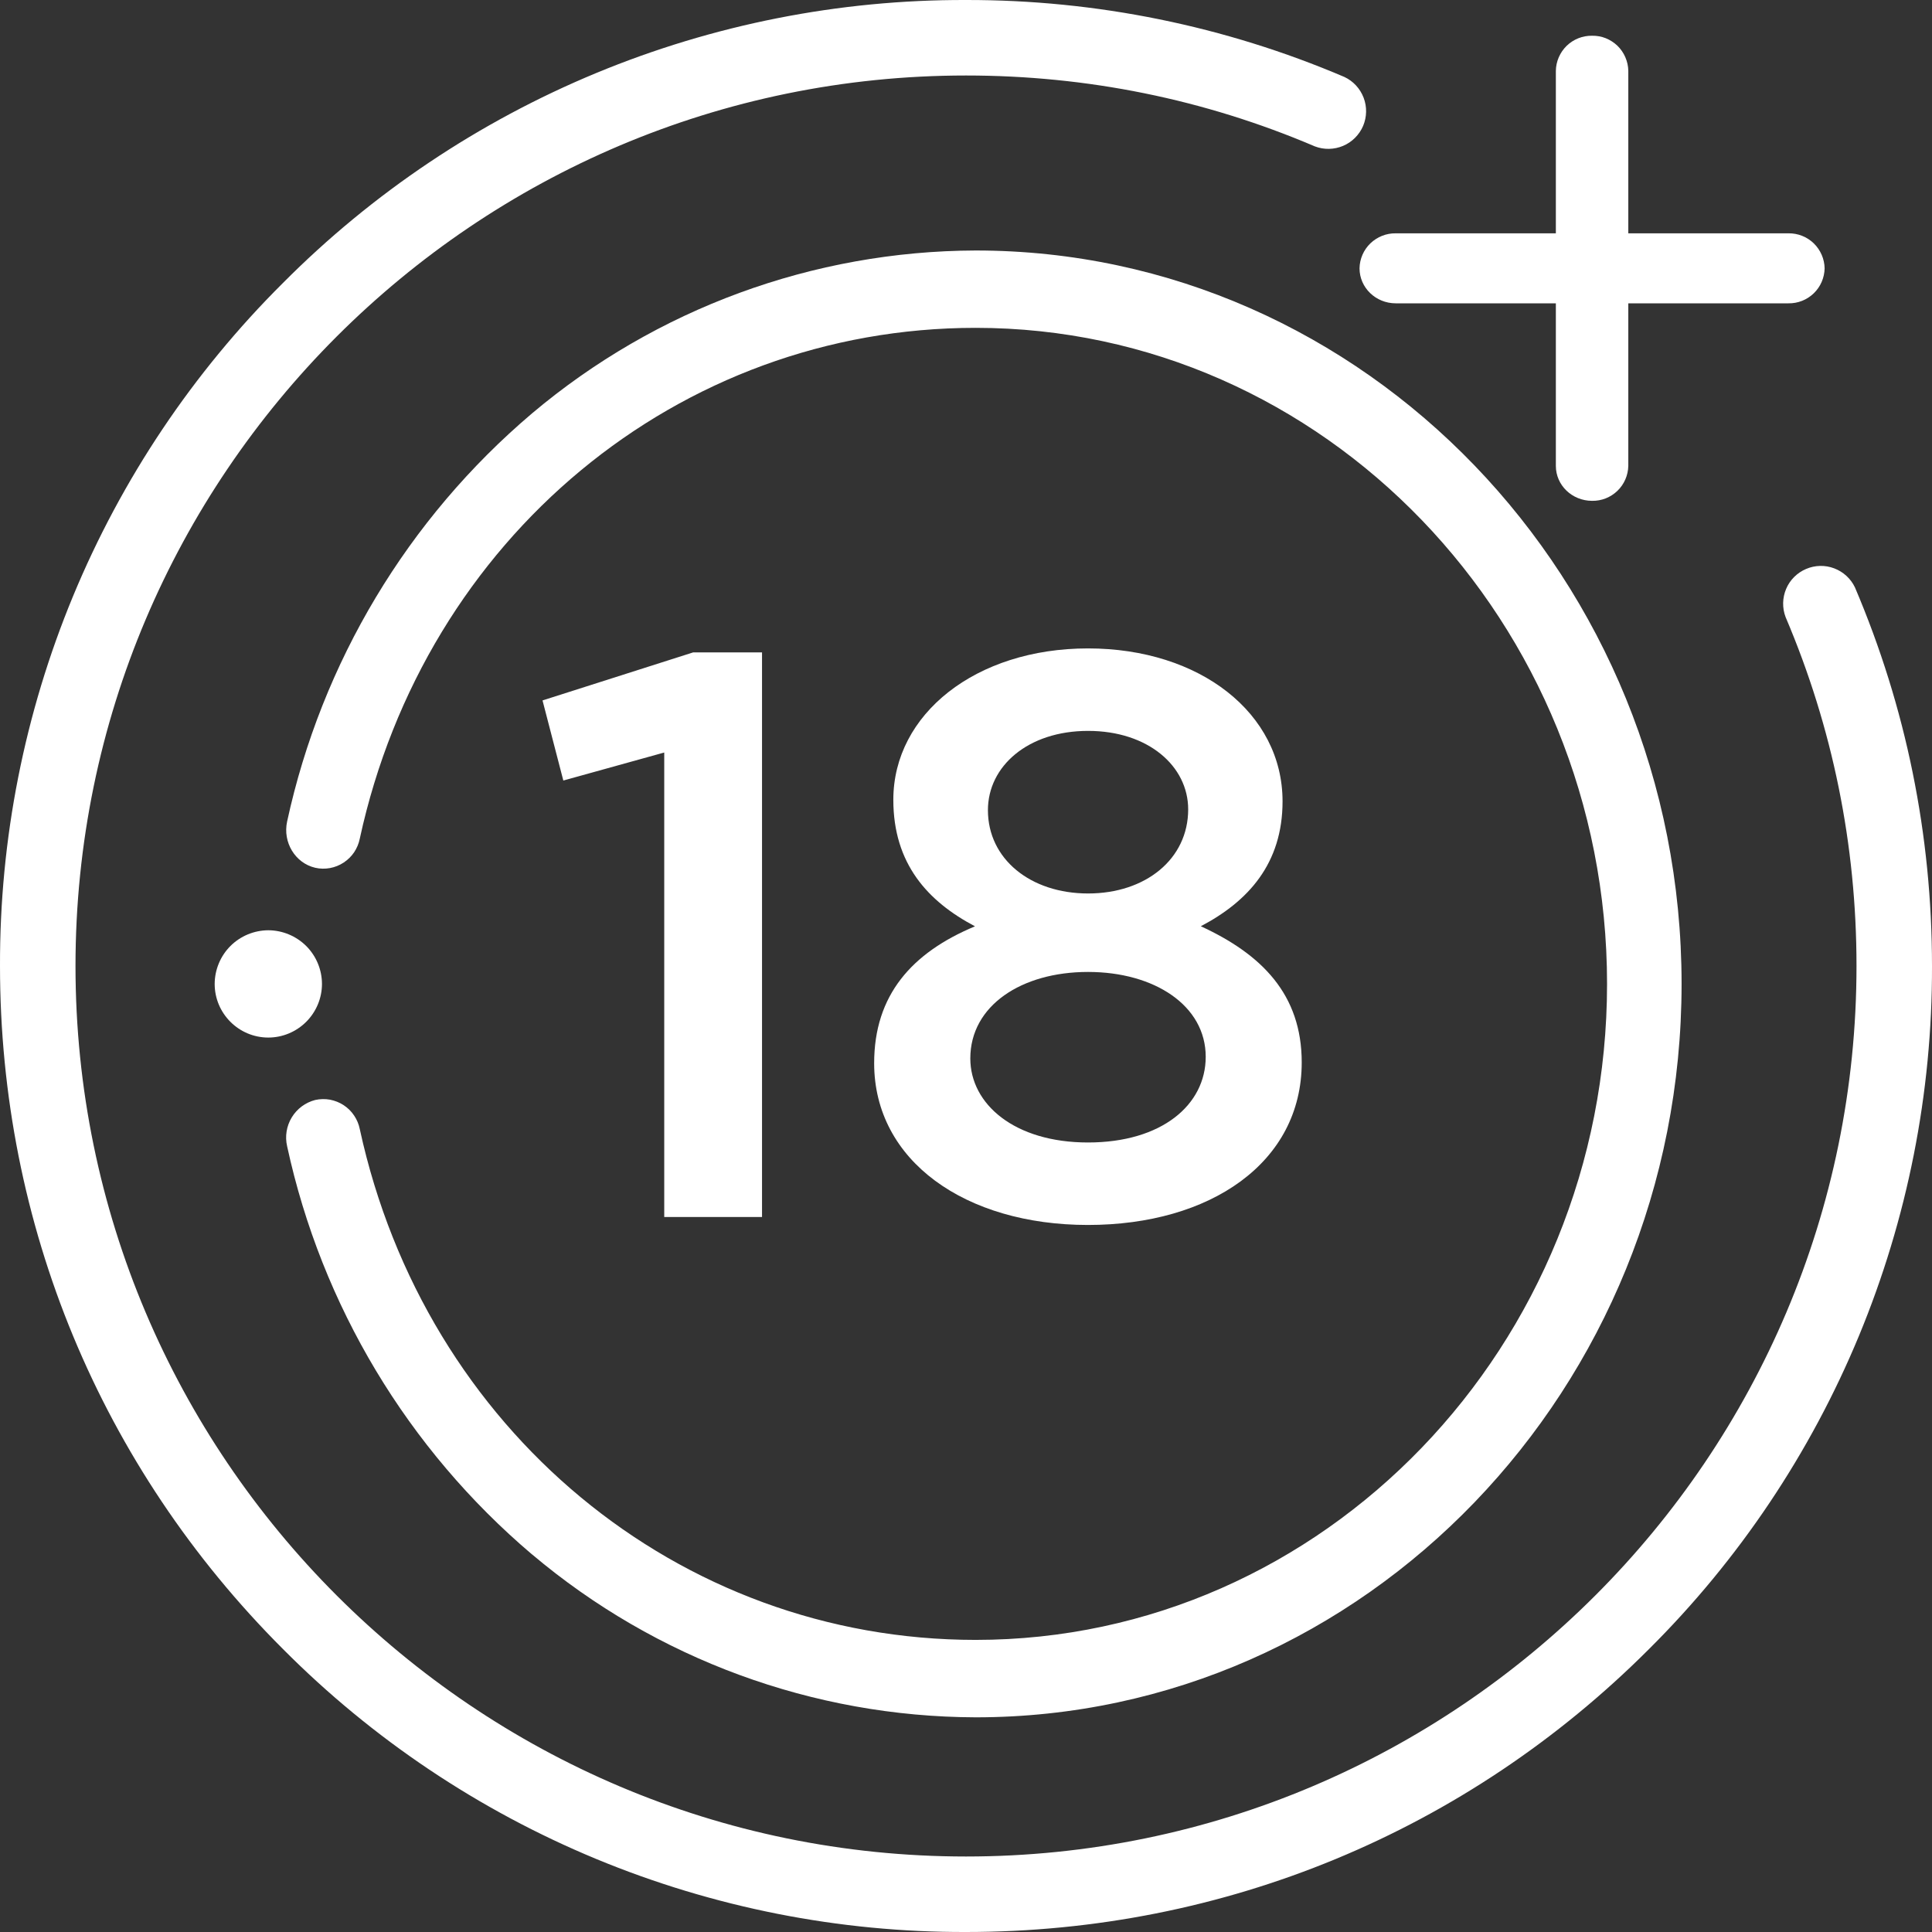 <svg width="26" height="26" viewBox="0 0 26 26" fill="none" xmlns="http://www.w3.org/2000/svg">
<rect x="0" y="0" width="26" height="26" fill="#333333" stroke="none"/>
<path d="M7.16 20.918C8.83 22.328 10.944 23.104 13.13 23.111C18.368 23.111 22.63 18.683 22.63 13.241C22.63 7.798 18.368 3.371 13.13 3.371C10.944 3.378 8.831 4.154 7.16 5.563C5.487 6.981 4.329 8.912 3.864 11.055C3.803 11.335 3.972 11.615 4.242 11.678C4.307 11.693 4.375 11.694 4.441 11.682C4.506 11.67 4.569 11.645 4.625 11.608C4.681 11.571 4.729 11.524 4.766 11.469C4.803 11.413 4.829 11.351 4.842 11.285C5.722 7.238 9.13 4.412 13.13 4.412C17.815 4.412 21.627 8.372 21.627 13.241C21.627 18.109 17.815 22.069 13.13 22.069C9.13 22.069 5.722 19.243 4.842 15.196C4.829 15.13 4.803 15.068 4.766 15.013C4.729 14.957 4.681 14.91 4.625 14.873C4.569 14.836 4.506 14.812 4.441 14.799C4.375 14.787 4.307 14.789 4.242 14.803C4.11 14.837 3.997 14.921 3.926 15.038C3.856 15.154 3.833 15.293 3.864 15.426C4.328 17.569 5.487 19.5 7.159 20.918H7.16Z" fill="white"/>
<path d="M24.964 7.907C24.908 7.788 24.808 7.696 24.685 7.649C24.562 7.602 24.426 7.605 24.305 7.657C24.185 7.708 24.088 7.804 24.037 7.925C23.986 8.046 23.983 8.182 24.03 8.305C24.663 9.792 24.984 11.371 24.984 13C24.984 19.608 19.608 24.984 13 24.984C6.392 24.984 1.016 19.608 1.016 13C1.016 6.392 6.392 1.016 13 1.016C14.629 1.016 16.209 1.336 17.695 1.97C17.818 2.017 17.954 2.014 18.075 1.963C18.196 1.912 18.292 1.815 18.344 1.695C18.395 1.574 18.398 1.438 18.351 1.315C18.304 1.192 18.212 1.092 18.093 1.036C16.483 0.349 14.75 -0.003 13 4.59668e-05C11.292 -0.005 9.6 0.33 8.023 0.983C6.445 1.637 5.012 2.597 3.808 3.808C2.597 5.012 1.637 6.445 0.983 8.023C0.33 9.6 -0.005 11.292 4.59668e-05 13C4.59668e-05 16.472 1.352 19.737 3.808 22.192C5.012 23.403 6.445 24.363 8.023 25.017C9.6 25.67 11.292 26.005 13 26C16.472 26 19.737 24.648 22.192 22.192C23.403 20.988 24.363 19.555 25.017 17.977C25.67 16.4 26.005 14.708 26 13C26 11.234 25.651 9.52 24.964 7.907Z" fill="white"/>
<path d="M18.783 4.082H20.938V6.27C20.938 6.53 21.156 6.74 21.426 6.74C21.553 6.742 21.675 6.694 21.767 6.605C21.858 6.517 21.91 6.397 21.913 6.27V4.082H24.068C24.195 4.084 24.317 4.036 24.409 3.947C24.5 3.859 24.552 3.739 24.555 3.612C24.553 3.485 24.5 3.364 24.409 3.275C24.318 3.187 24.195 3.138 24.068 3.14H21.913V0.953C21.912 0.89 21.898 0.828 21.873 0.77C21.848 0.712 21.812 0.66 21.767 0.616C21.721 0.572 21.668 0.538 21.609 0.514C21.551 0.491 21.488 0.48 21.425 0.481C21.298 0.479 21.175 0.528 21.084 0.616C20.993 0.705 20.94 0.826 20.938 0.953V3.14H18.783C18.656 3.138 18.534 3.187 18.442 3.275C18.351 3.363 18.298 3.484 18.296 3.611C18.296 3.871 18.514 4.082 18.783 4.082ZM4.333 13.24C4.332 13.049 4.256 12.866 4.121 12.731C3.985 12.596 3.802 12.52 3.611 12.519C3.42 12.52 3.236 12.596 3.101 12.731C2.966 12.866 2.89 13.05 2.889 13.241C2.889 13.639 3.213 13.963 3.611 13.963C3.802 13.963 3.986 13.886 4.121 13.751C4.256 13.616 4.333 13.432 4.333 13.241V13.24Z" fill="white"/>
<path fill-rule="evenodd" clip-rule="evenodd" d="M17.518 14.298C17.518 15.645 16.29 16.485 14.641 16.485C12.992 16.485 11.764 15.623 11.764 14.308C11.764 13.392 12.27 12.821 13.121 12.466C12.486 12.131 12.022 11.625 12.022 10.763C12.022 9.61 13.132 8.726 14.641 8.726C16.15 8.726 17.26 9.599 17.26 10.784C17.26 11.624 16.796 12.131 16.16 12.465C16.98 12.843 17.518 13.382 17.518 14.298ZM10.255 8.78V16.378H8.939V10.127L7.581 10.504L7.301 9.426L9.327 8.78H10.254H10.255ZM14.643 12.024C13.867 12.024 13.295 11.56 13.295 10.903C13.295 10.31 13.835 9.836 14.643 9.836C15.451 9.836 15.99 10.31 15.99 10.892C15.99 11.56 15.418 12.024 14.643 12.024ZM13.058 14.244C13.058 14.858 13.651 15.375 14.642 15.375C15.634 15.375 16.226 14.869 16.226 14.222C16.226 13.532 15.536 13.08 14.642 13.08C13.748 13.08 13.058 13.532 13.058 14.244Z" fill="white"/>
</svg>
